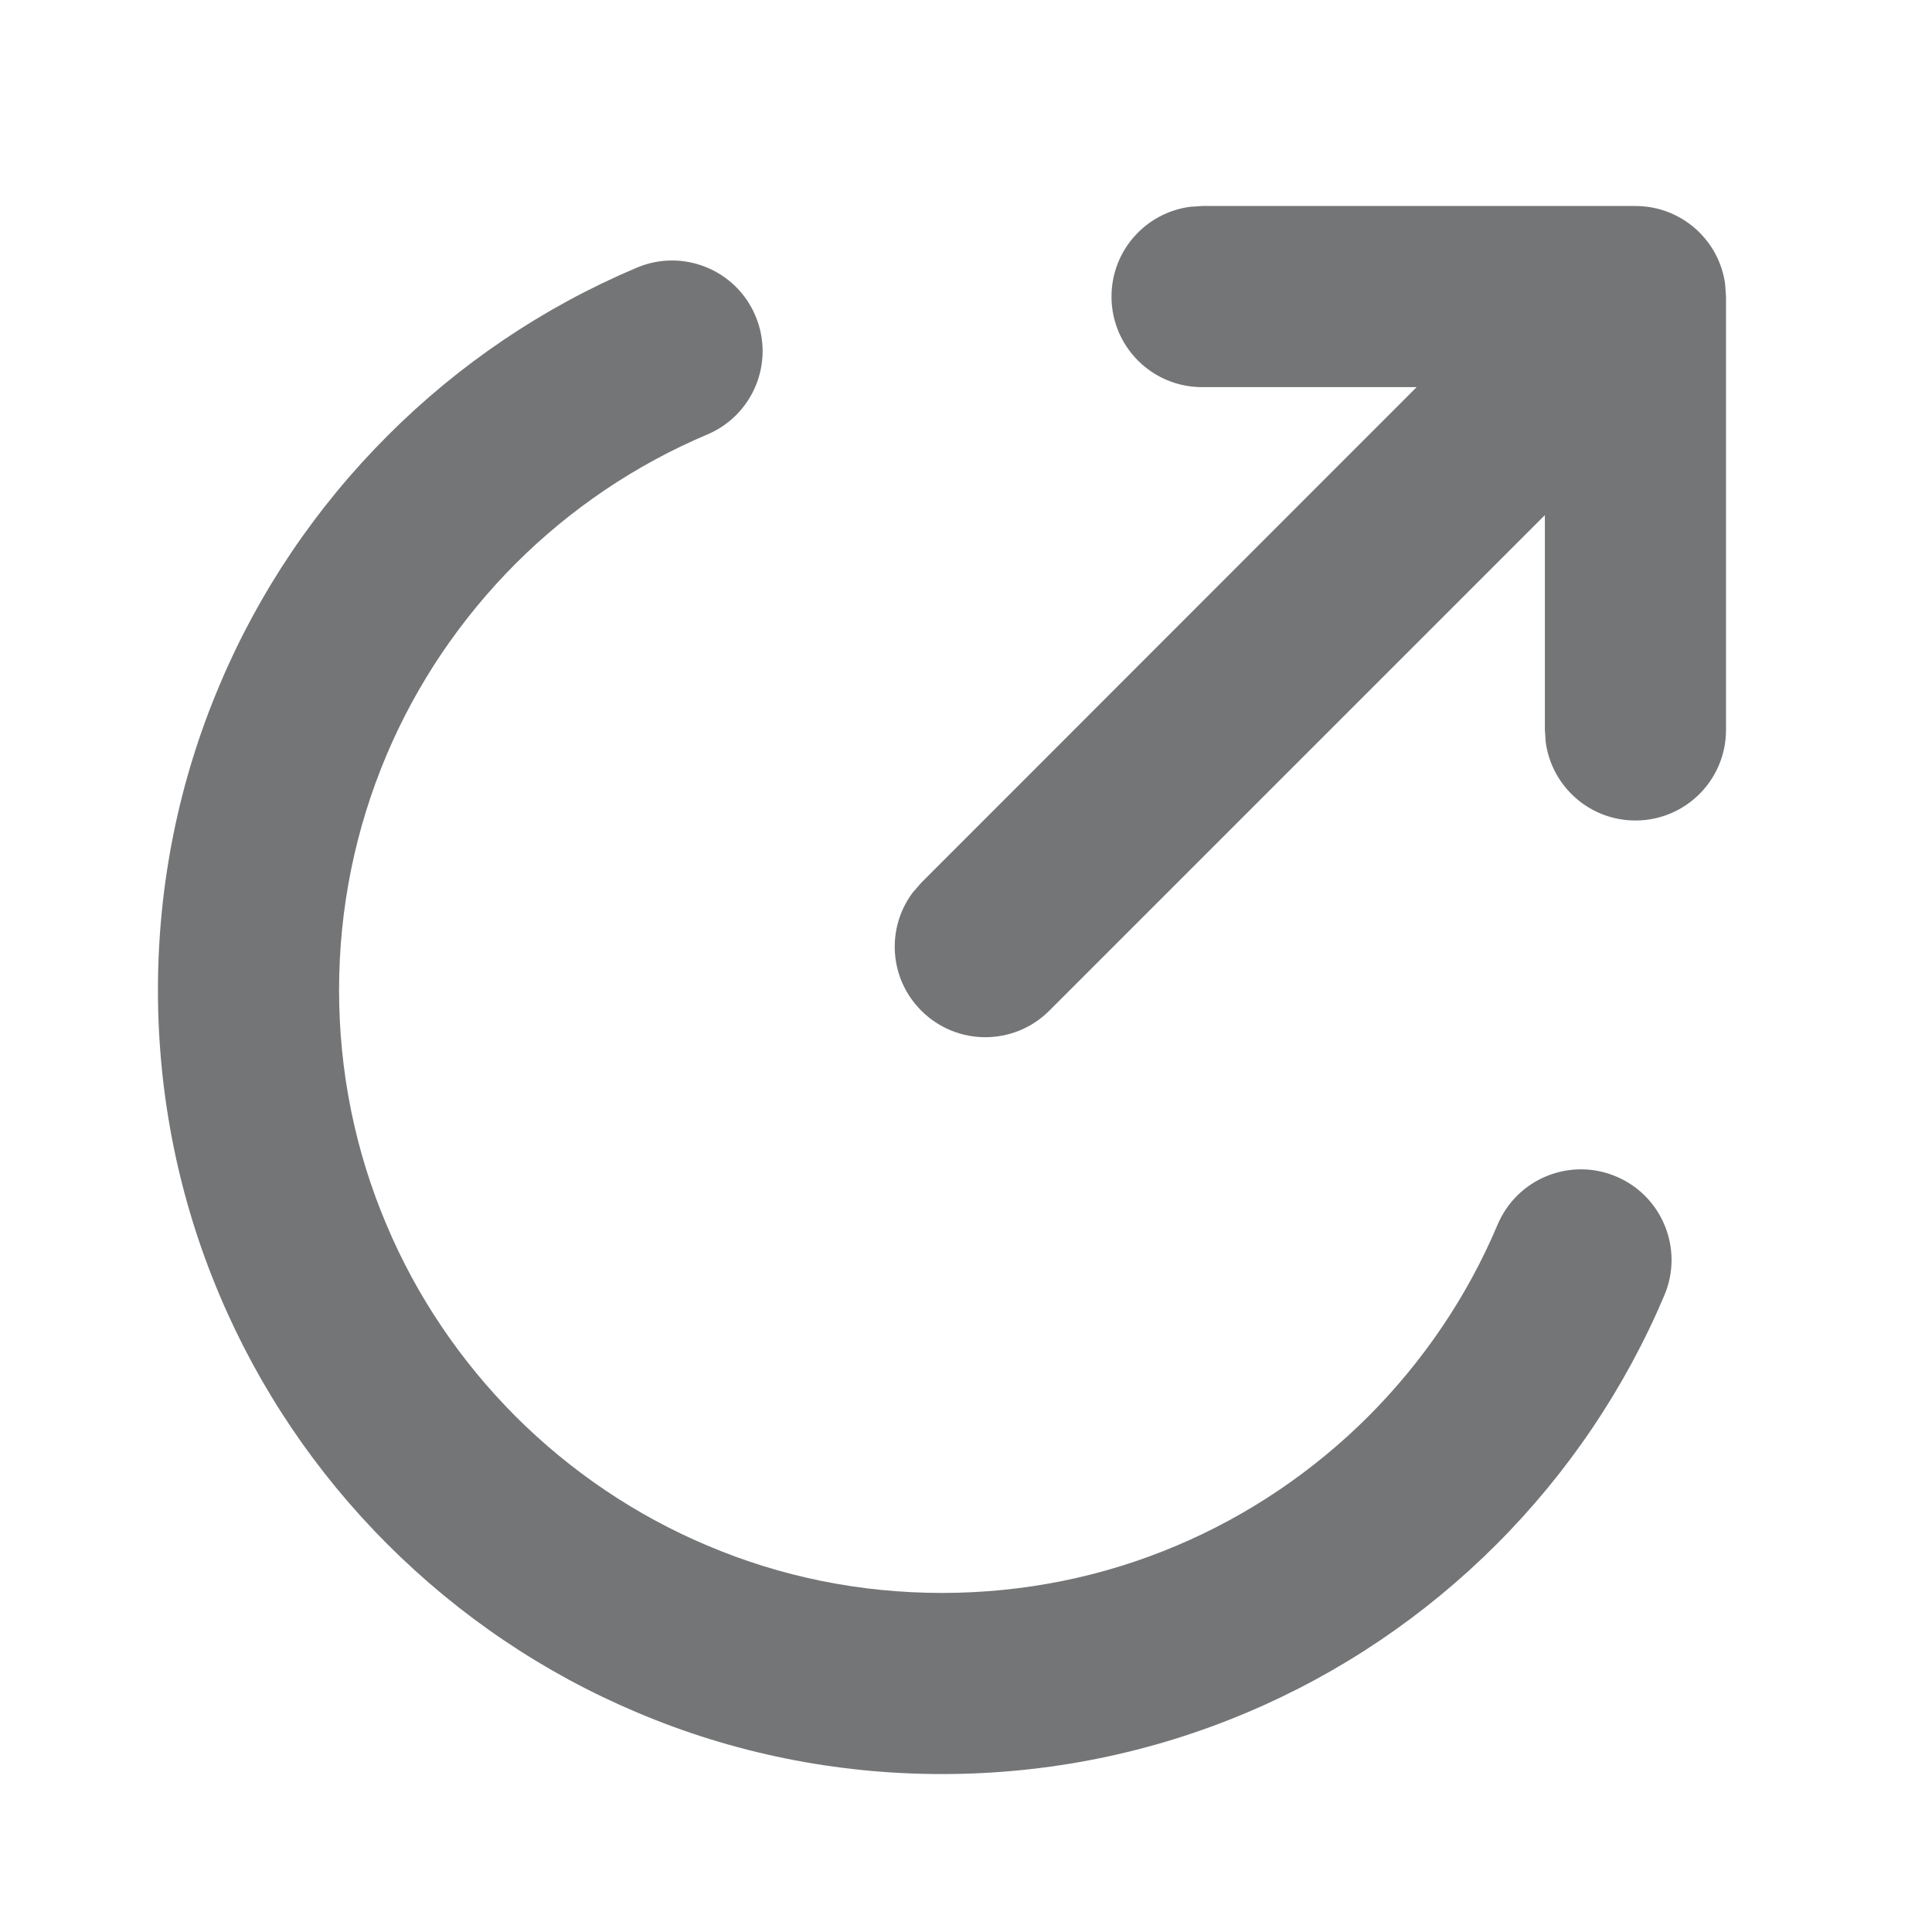 <?xml version="1.0" encoding="UTF-8"?>
<svg width="16px" height="16px" viewBox="0 0 16 16" version="1.1" xmlns="http://www.w3.org/2000/svg" xmlns:xlink="http://www.w3.org/1999/xlink">
    <title>icon/share/l</title>
    <g id="页面-1" stroke="none" stroke-width="1" fill="none" fill-rule="evenodd">
        <g id="Community-Pool" transform="translate(-811, -300)">
            <g id="card1备份" transform="translate(676, 174)">
                <g id="编组-5" transform="translate(0, 124)">
                    <g id="icon/share/l备份" transform="translate(135, 2)">
                        <rect id="矩形" opacity="0.374" x="0" y="0" width="16" height="16"></rect>
                        <g id="编组" transform="translate(1.308, 1.706)" fill="#747576" fill-rule="nonzero">
                            <path d="M4.948,0.909 C5.11,1.291 4.931,1.731 4.55,1.892 C3.956,2.143 3.417,2.507 2.962,2.962 C2.507,3.418 2.142,3.957 1.892,4.55 C1.635,5.159 1.5,5.816 1.5,6.493 C1.5,7.17 1.634,7.827 1.893,8.437 C2.142,9.029 2.506,9.567 2.962,10.024 C3.418,10.479 3.957,10.844 4.551,11.094 C5.158,11.352 5.815,11.486 6.493,11.486 C7.171,11.486 7.829,11.352 8.437,11.094 C9.029,10.844 9.568,10.479 10.024,10.024 C10.48,9.567 10.844,9.029 11.094,8.437 C11.255,8.055 11.694,7.876 12.076,8.037 C12.458,8.198 12.637,8.638 12.476,9.02 C12.15,9.791 11.677,10.492 11.085,11.084 C10.493,11.676 9.792,12.15 9.022,12.475 C8.23,12.811 7.373,12.986 6.493,12.986 C5.613,12.986 4.757,12.811 3.966,12.475 C3.195,12.15 2.494,11.676 1.902,11.084 C1.309,10.492 0.836,9.791 0.511,9.021 C0.175,8.228 0,7.372 0,6.493 C0,5.614 0.175,4.758 0.511,3.966 C0.836,3.194 1.31,2.494 1.902,1.902 C2.493,1.31 3.193,0.837 3.965,0.511 C4.347,0.349 4.787,0.528 4.948,0.909 Z M12.236,0 C12.616,0 12.93,0.282 12.979,0.648 L12.986,0.75 L12.986,4.339 C12.986,4.754 12.65,5.089 12.236,5.089 C11.856,5.089 11.543,4.807 11.493,4.441 L11.486,4.339 L11.486,2.56 L7.382,6.664 C7.089,6.957 6.615,6.957 6.322,6.664 C6.055,6.398 6.031,5.982 6.249,5.688 L6.322,5.604 L10.424,1.5 L8.647,1.5 C8.232,1.5 7.897,1.164 7.897,0.75 C7.897,0.37 8.179,0.057 8.545,0.007 L8.647,0 L12.236,0 L12.236,0 Z" id="形状结合"></path>
                        </g>
                    </g>
                </g>
            </g>
        </g>
    </g>
</svg>